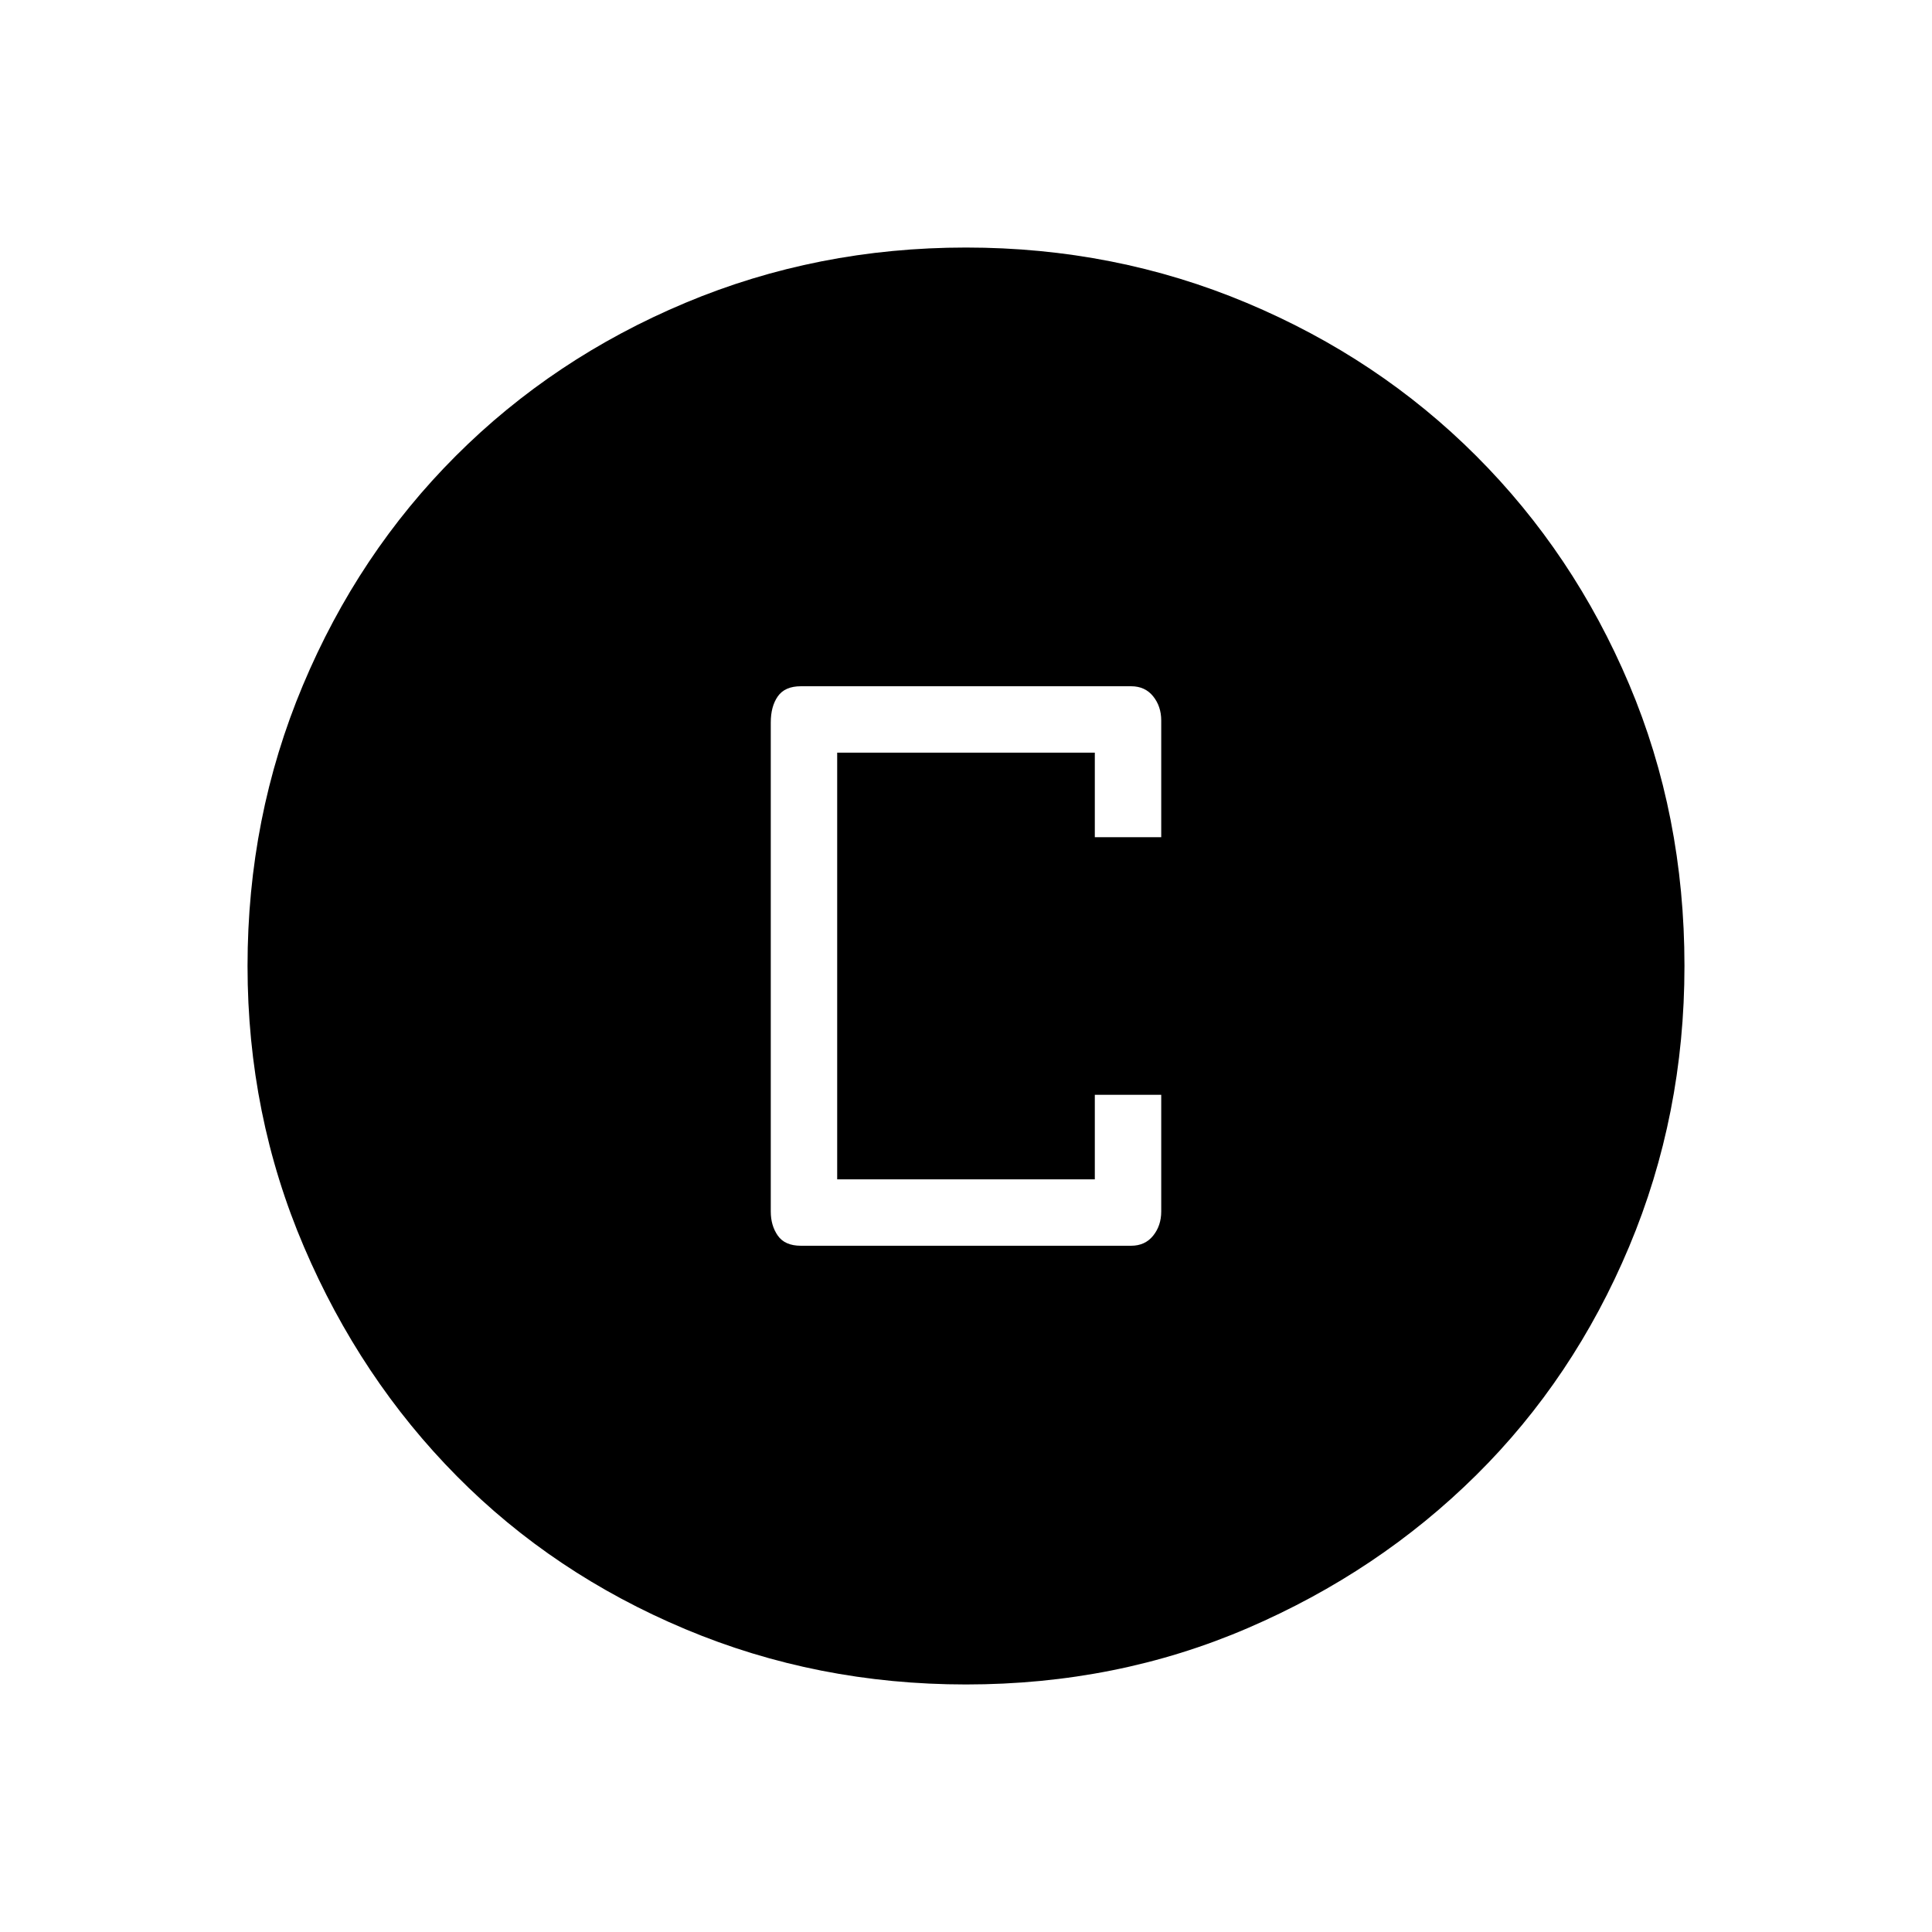 <svg xmlns="http://www.w3.org/2000/svg" height="40" width="40"><path d="M20 34.875Q16.917 34.875 14.187 33.729Q11.458 32.583 9.458 30.562Q7.458 28.542 6.292 25.812Q5.125 23.083 5.125 20Q5.125 16.917 6.271 14.188Q7.417 11.458 9.438 9.438Q11.458 7.417 14.187 6.271Q16.917 5.125 20 5.125Q23.083 5.125 25.812 6.271Q28.542 7.417 30.562 9.438Q32.583 11.458 33.729 14.167Q34.875 16.875 34.875 20Q34.875 23.083 33.729 25.812Q32.583 28.542 30.562 30.542Q28.542 32.542 25.833 33.708Q23.125 34.875 20 34.875ZM16.583 25.792H23.417Q23.708 25.792 23.875 25.583Q24.042 25.375 24.042 25.083V22.667H22.667V24.417H17.333V15.583H22.667V17.333H24.042V14.917Q24.042 14.625 23.875 14.417Q23.708 14.208 23.417 14.208H16.583Q16.25 14.208 16.104 14.417Q15.958 14.625 15.958 14.958V25.083Q15.958 25.375 16.104 25.583Q16.25 25.792 16.583 25.792Z"/></svg>